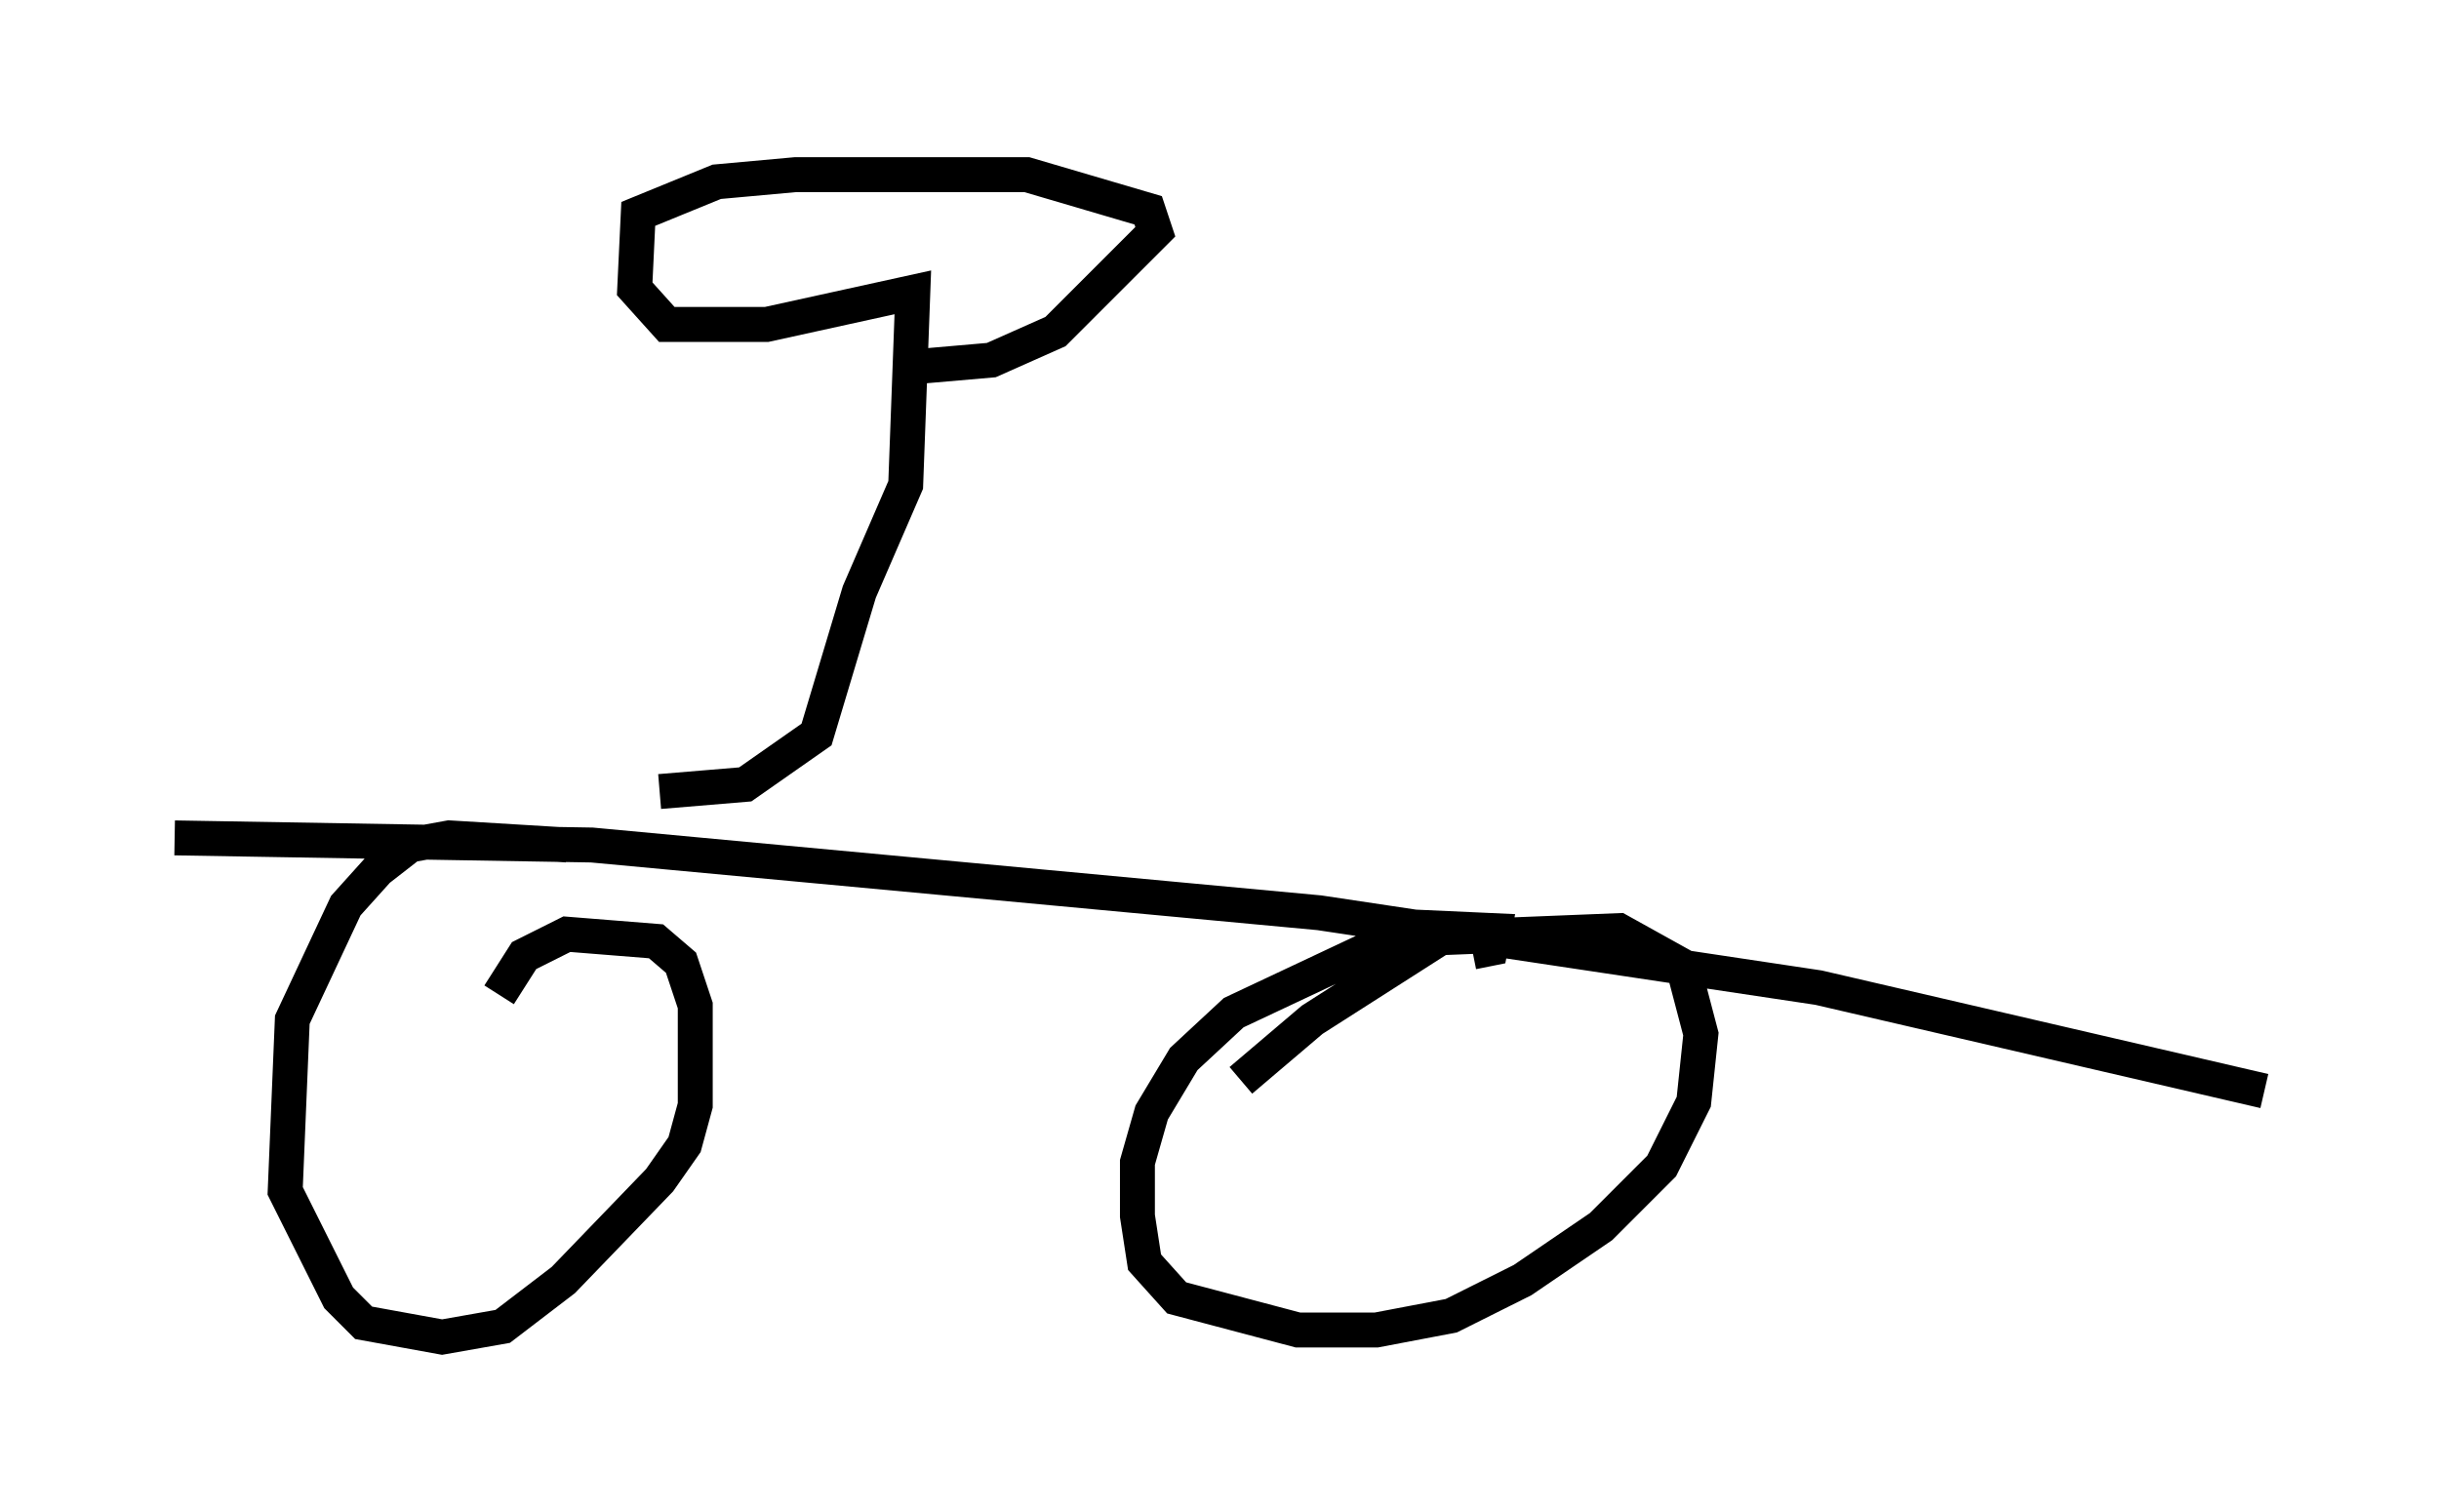 <?xml version="1.0" encoding="utf-8" ?>
<svg baseProfile="full" height="43.28" version="1.1" width="69.821" xmlns="http://www.w3.org/2000/svg" xmlns:ev="http://www.w3.org/2001/xml-events" xmlns:xlink="http://www.w3.org/1999/xlink"><defs /><rect fill="white" height="43.28" width="69.821" x="0" y="0" /><path d="M17.046, 24.6 m-0.817, -0.408 l-3.369, -0.204 -1.123, 0.204 l-0.919, 0.715 -0.919, 1.021 l-1.531, 3.267 -0.204, 4.9 l1.531, 3.063 0.715, 0.715 l2.246, 0.408 1.735, -0.306 l1.735, -1.327 2.756, -2.858 l0.715, -1.021 0.306, -1.123 l0.0, -2.858 -0.408, -1.225 l-0.715, -0.613 -2.552, -0.204 l-1.225, 0.613 -0.715, 1.123 m27.869, -1.225 l0.51, -0.102 0.102, -0.51 l-2.246, -0.102 -5.206, 2.45 l-1.429, 1.327 -0.919, 1.531 l-0.408, 1.429 0.0, 1.531 l0.204, 1.327 0.919, 1.021 l3.471, 0.919 2.246, 0.0 l2.144, -0.408 2.042, -1.021 l2.246, -1.531 1.735, -1.735 l0.919, -1.838 0.204, -1.94 l-0.51, -1.94 -1.838, -1.021 l-5.104, 0.204 -3.675, 2.348 l-2.042, 1.735 m-30.523, -6.942 l11.944, 0.204 20.825, 1.94 l14.292, 2.144 12.761, 2.96 m-45.938, -8.575 l2.45, -0.204 2.042, -1.429 l1.225, -4.083 1.327, -3.063 l0.204, -5.513 -4.185, 0.919 l-2.858, 0.0 -0.919, -1.021 l0.102, -2.144 2.246, -0.919 l2.246, -0.204 6.635, 0.0 l3.471, 1.021 0.204, 0.613 l-2.858, 2.858 -1.838, 0.817 l-2.348, 0.204 " fill="none" stroke="black" stroke-width="1" /></svg>